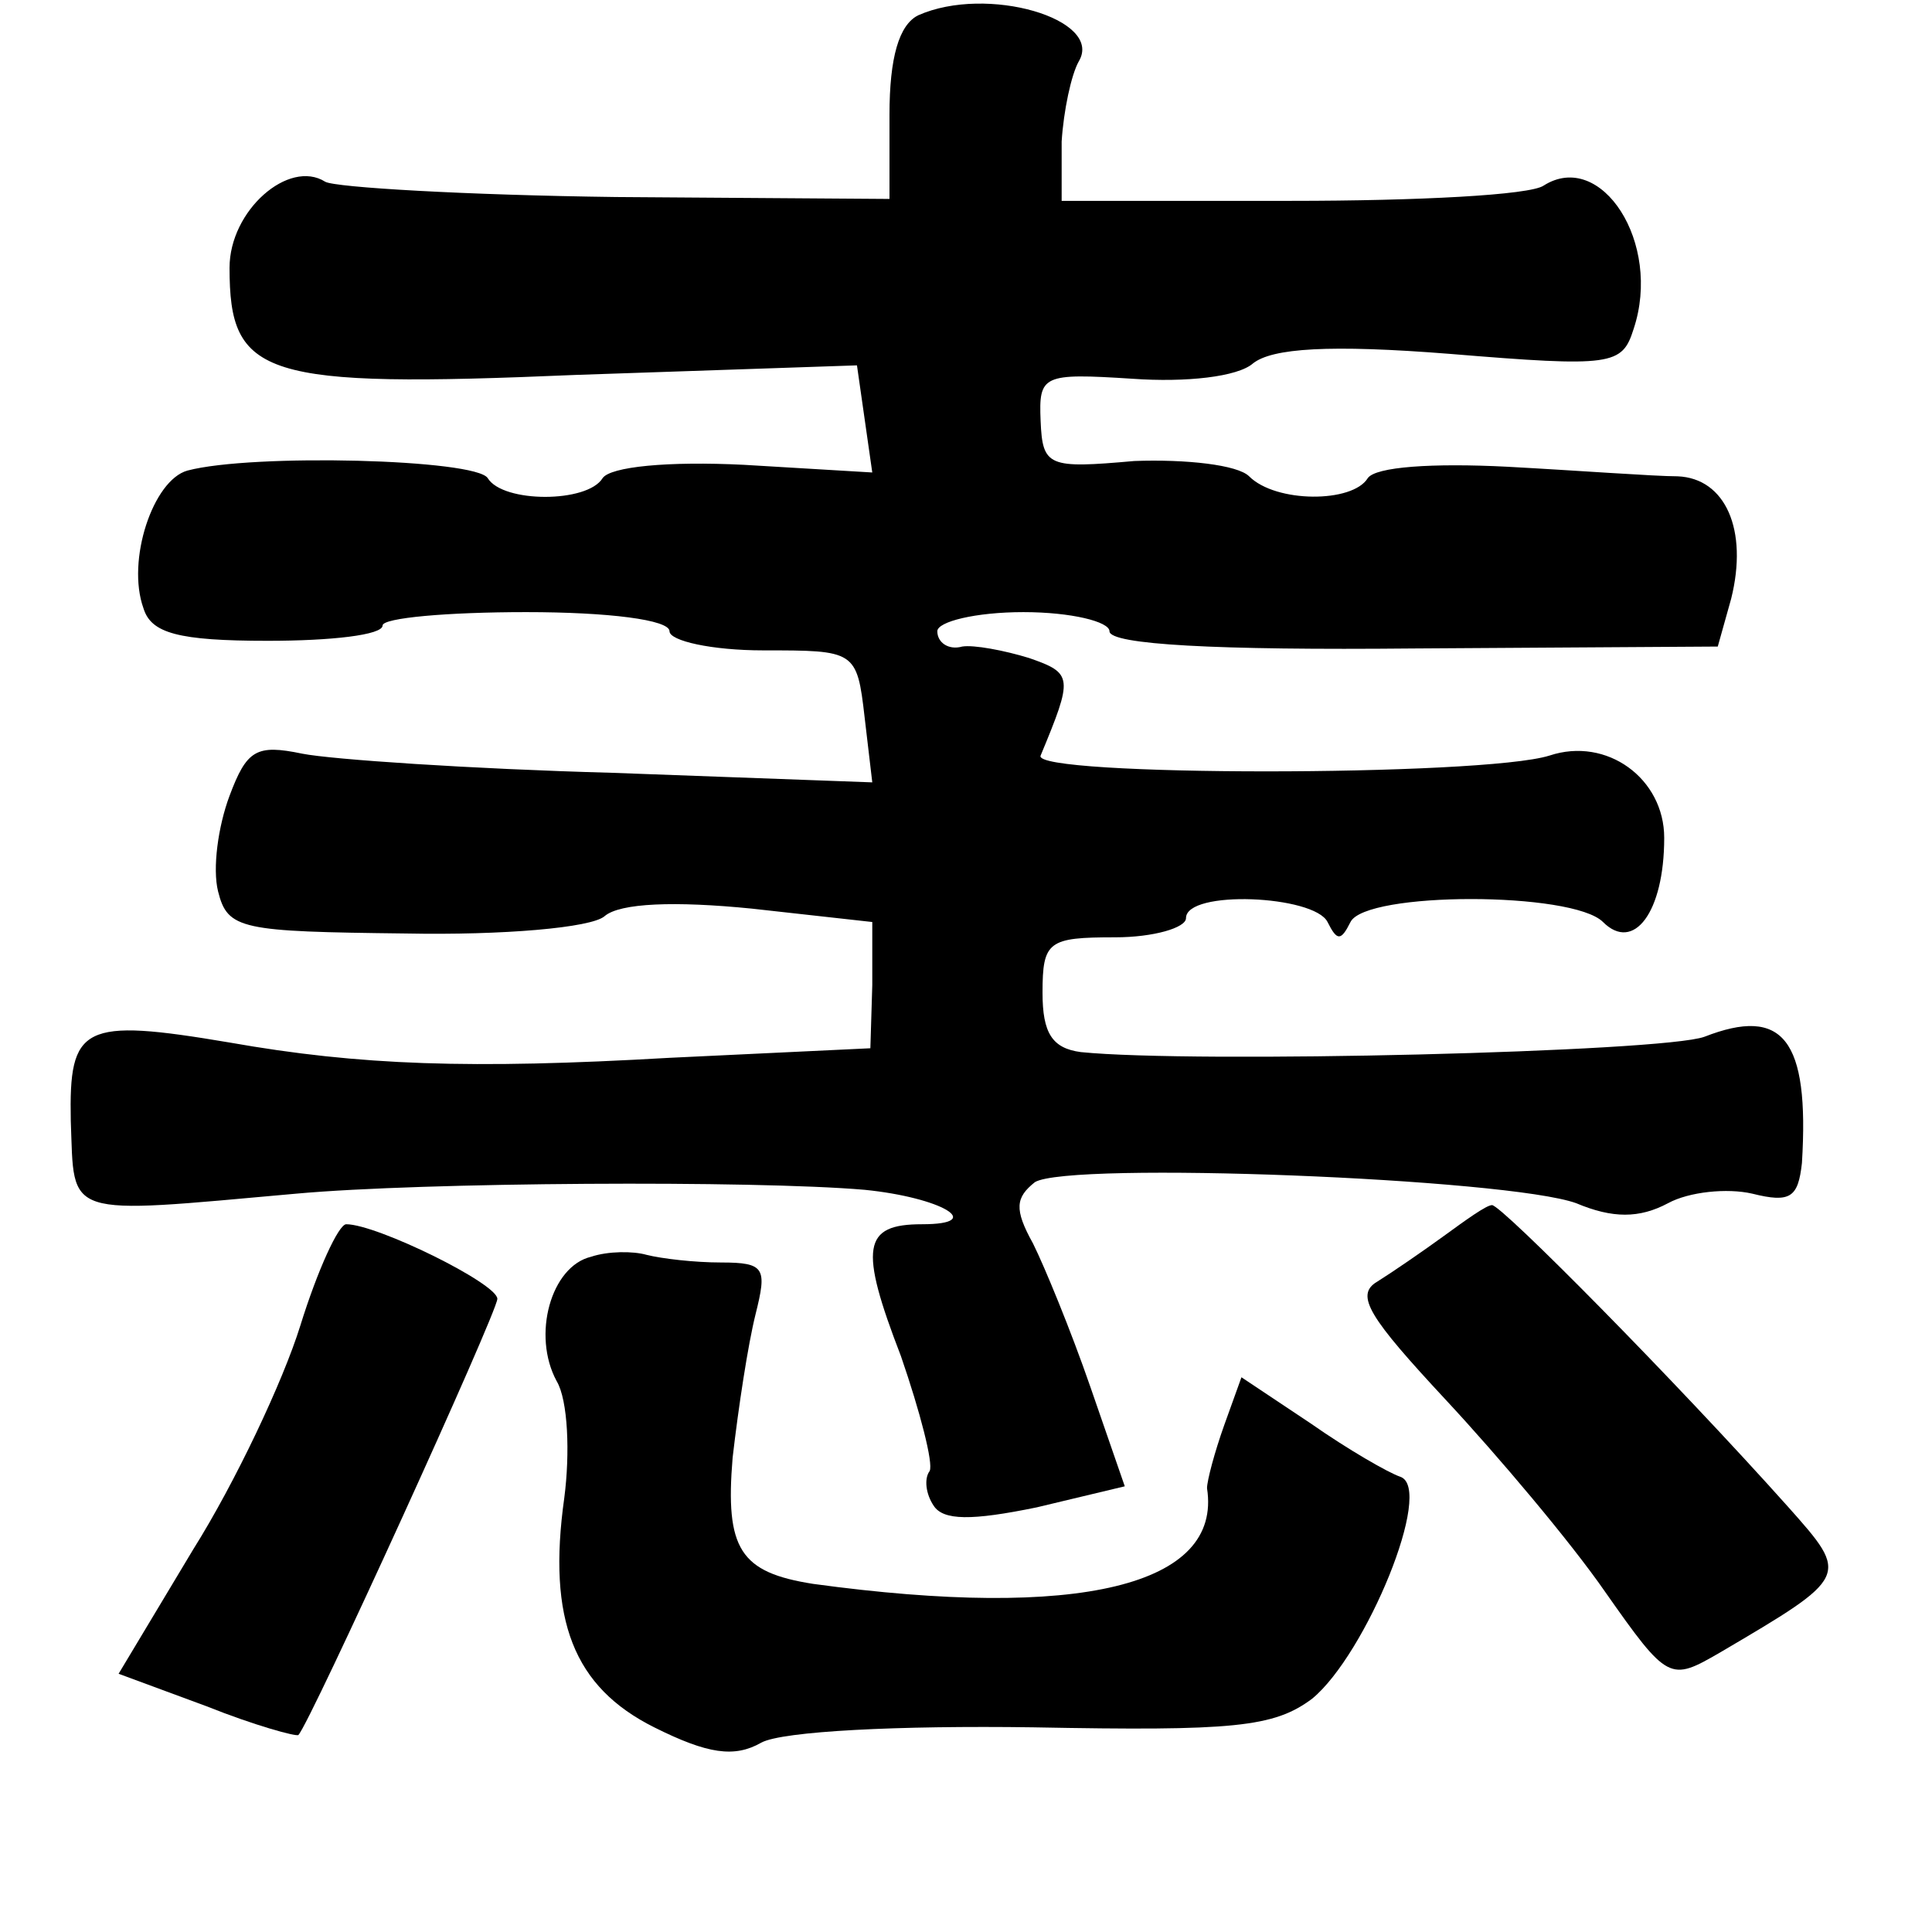 <?xml version="1.0" standalone="no"?>
<!DOCTYPE svg PUBLIC "-//W3C//DTD SVG 20010904//EN"
 "http://www.w3.org/TR/2001/REC-SVG-20010904/DTD/svg10.dtd">
<svg version="1.0" xmlns="http://www.w3.org/2000/svg"
 width="101pt" height="101pt" viewBox="0 0 101 101"
 preserveAspectRatio="xMidYMid meet">
<g transform="translate(0,101) scale(0.1,-0.1)"
fill="#000000" stroke="none">
<path d="M480 1002 c-10 -5 -15 -22 -15 -52 l0 -44 -143 1 c-78 1 -147 5 -152
8 -19 12 -50 -15 -50 -45 0 -57 17 -63 181 -56 l147 5 4 -28 4 -28 -67 4 c-40
2 -70 -1 -74 -7 -8 -13 -52 -13 -60 0 -6 10 -123 13 -157 4 -18 -5 -32 -47
-23 -72 4 -13 18 -17 65 -17 33 0 60 3 60 8 0 4 34 7 75 7 43 0 75 -4 75 -10
0 -5 22 -10 49 -10 48 0 49 0 53 -35 l4 -34 -136 5 c-74 2 -147 7 -162 10 -24
5 -29 2 -38 -22 -6 -16 -9 -38 -6 -50 5 -20 12 -21 98 -22 51 -1 97 3 104 9 8
7 37 8 77 4 l63 -7 0 -33 -1 -33 -105 -5 c-104 -6 -162 -4 -230 8 -77 13 -84
9 -83 -41 2 -51 -5 -49 118 -38 66 6 239 7 297 2 40 -4 64 -18 30 -18 -31 0
-33 -12 -11 -69 10 -29 17 -56 15 -60 -3 -4 -2 -12 2 -18 5 -8 20 -8 54 -1
l46 11 -18 52 c-10 29 -24 63 -30 75 -10 18 -9 24 1 32 18 11 247 2 283 -11
19 -8 33 -8 48 0 11 6 31 8 44 5 20 -5 24 -2 26 16 4 65 -10 82 -51 66 -22 -8
-267 -14 -326 -8 -15 2 -20 10 -20 31 0 27 3 29 38 29 20 0 37 5 37 10 0 15
67 12 74 -2 5 -10 7 -10 12 0 8 16 116 16 132 0 16 -16 32 5 32 44 0 31 -30
53 -60 43 -35 -11 -271 -11 -266 0 17 41 17 43 -6 51 -13 4 -29 7 -35 6 -7 -2
-13 2 -13 8 0 5 20 10 45 10 25 0 45 -5 45 -10 0 -7 56 -10 159 -9 l159 1 7
25 c9 36 -3 63 -28 64 -12 0 -52 3 -89 5 -39 2 -69 0 -73 -6 -8 -13 -48 -13
-62 1 -6 6 -33 9 -60 8 -45 -4 -48 -3 -49 21 -1 24 1 25 48 22 28 -2 55 1 63
8 10 8 40 10 103 5 85 -7 90 -6 96 13 15 45 -17 94 -47 75 -7 -5 -66 -8 -132
-8 l-120 0 0 31 c1 16 5 35 9 42 13 22 -48 40 -84 24z"/>
<path d="M755 364 c-11 -8 -27 -19 -35 -24 -12 -7 -4 -19 36 -62 27 -29 65
-74 83 -100 33 -47 34 -47 60 -32 68 40 68 40 36 76 -59 66 -150 158 -155 158
-3 0 -14 -8 -25 -16z"/>
<path d="M157 317 c-9 -29 -34 -82 -56 -117 l-39 -65 46 -17 c25 -10 47 -16
48 -15 6 6 104 221 104 228 0 8 -63 39 -79 39 -4 0 -15 -24 -24 -53z"/>
<path d="M309 353 c-21 -5 -31 -41 -18 -65 6 -10 7 -38 4 -61 -9 -64 5 -99 47
-120 28 -14 42 -16 56 -8 11 6 72 9 142 8 105 -2 126 0 146 15 28 23 64 110
46 116 -6 2 -27 14 -47 28 l-36 24 -9 -25 c-5 -14 -9 -29 -9 -33 8 -51 -67
-69 -206 -50 -38 6 -46 18 -42 66 3 26 8 59 12 75 6 24 5 27 -18 27 -14 0 -31
2 -39 4 -7 2 -20 2 -29 -1z"/>
</g>
</svg>
